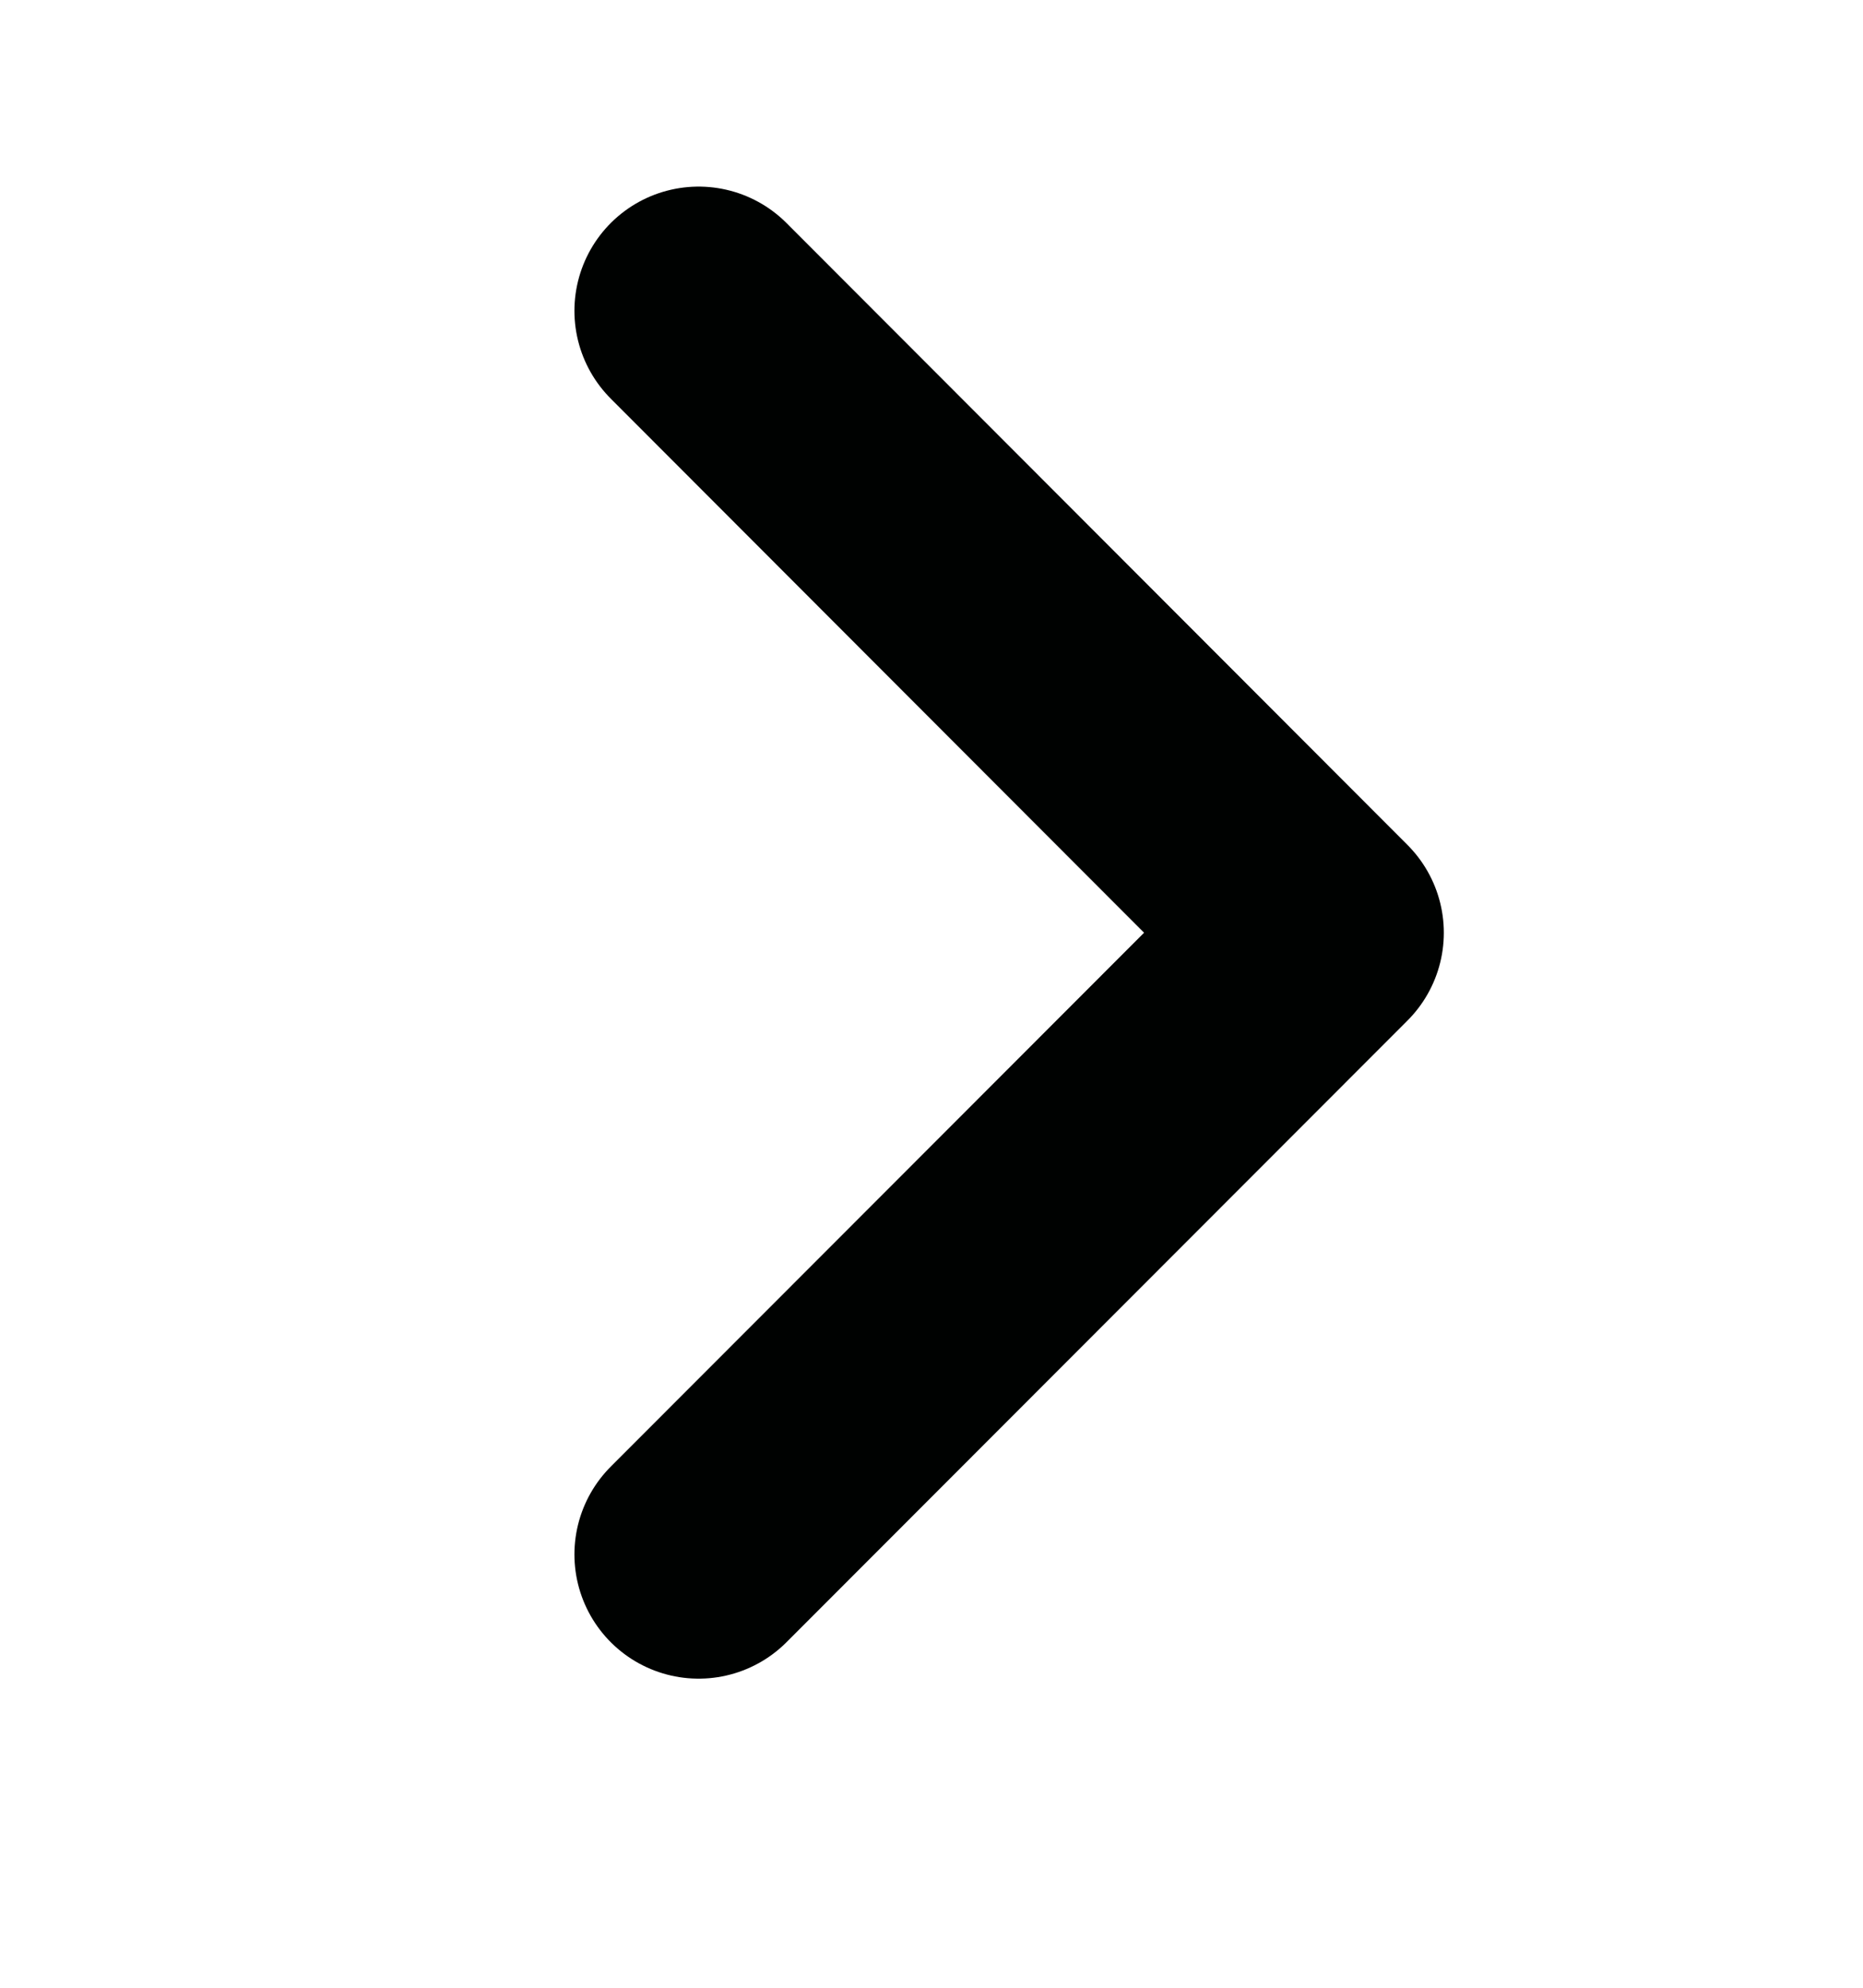 <svg width="15" height="16" viewBox="0 0 15 16" fill="none" xmlns="http://www.w3.org/2000/svg">
<path d="M5.625 2.502L10.625 7.508L5.625 12.512" stroke="#000201" stroke-width="2" stroke-linecap="round" stroke-linejoin="round"/>
</svg>
